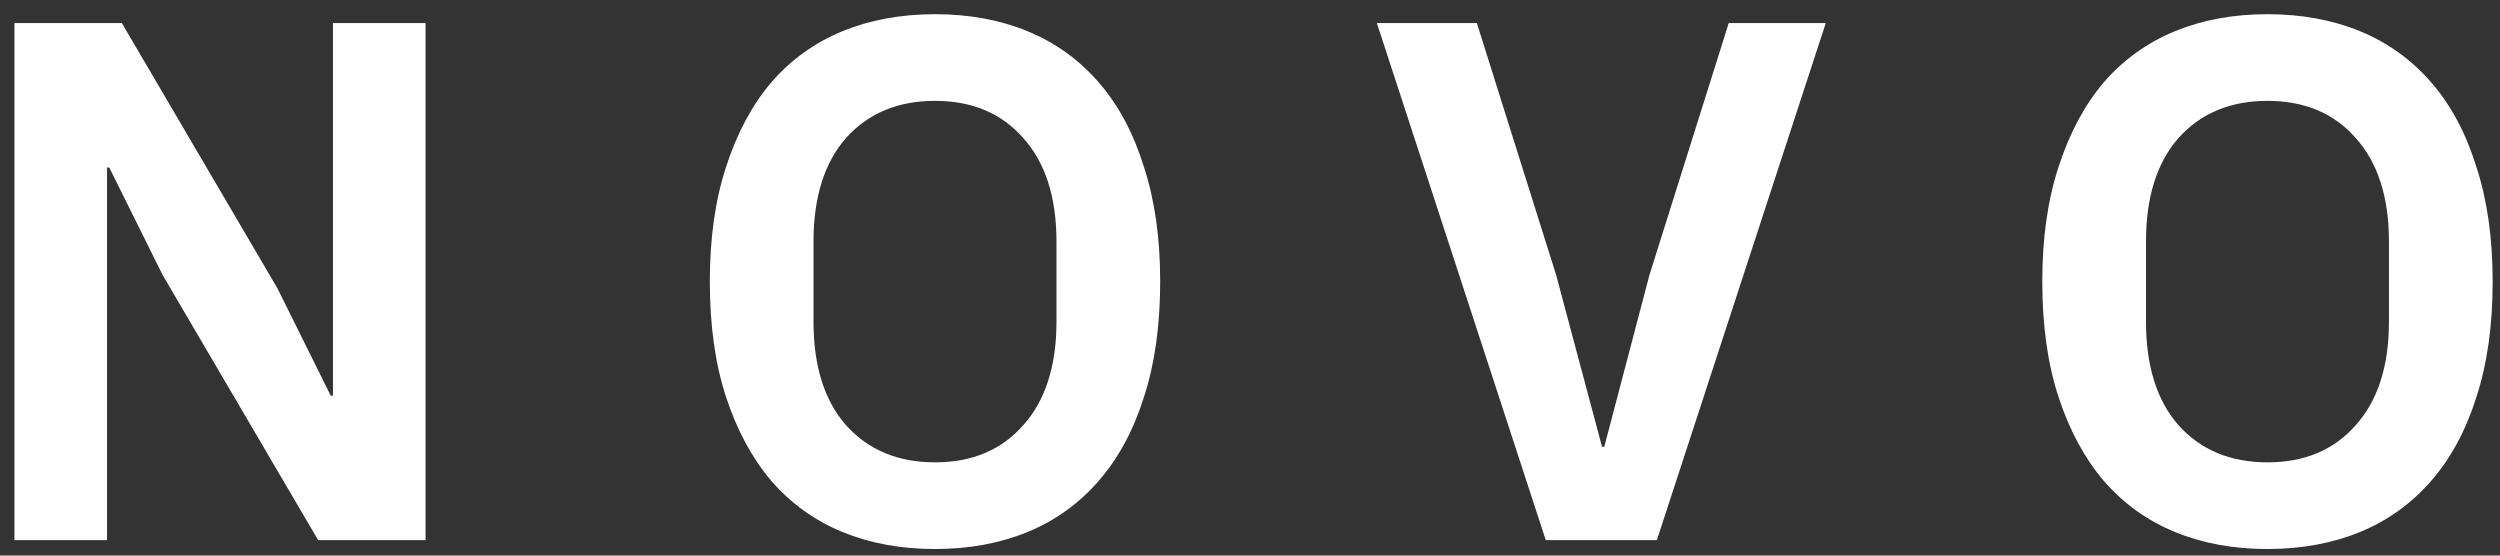 <svg width="162" height="36" viewBox="0 0 162 36" fill="none" xmlns="http://www.w3.org/2000/svg">
<rect x="0" y="0" width="162" height="36" fill="#333333" stroke="none"/>
<path d="M10.536 17.816L7.08 10.856H6.936V35H0.936V1.496H7.896L17.976 18.68L21.432 25.64H21.576V1.496H27.576V35H20.616L10.536 17.816ZM60.588 35.576C58.38 35.576 56.38 35.208 54.588 34.472C52.796 33.736 51.26 32.632 49.98 31.16C48.732 29.688 47.756 27.88 47.052 25.736C46.348 23.592 45.996 21.096 45.996 18.248C45.996 15.432 46.348 12.952 47.052 10.808C47.756 8.632 48.732 6.808 49.98 5.336C51.26 3.864 52.796 2.76 54.588 2.024C56.38 1.288 58.38 0.92 60.588 0.92C62.796 0.92 64.796 1.288 66.588 2.024C68.38 2.76 69.916 3.864 71.196 5.336C72.476 6.808 73.452 8.632 74.124 10.808C74.828 12.952 75.18 15.432 75.18 18.248C75.18 21.096 74.828 23.592 74.124 25.736C73.452 27.88 72.476 29.688 71.196 31.16C69.916 32.632 68.38 33.736 66.588 34.472C64.796 35.208 62.796 35.576 60.588 35.576ZM60.588 29.96C62.988 29.96 64.892 29.16 66.3 27.56C67.74 25.96 68.46 23.72 68.46 20.84V15.656C68.46 12.776 67.74 10.536 66.3 8.936C64.892 7.336 62.988 6.536 60.588 6.536C58.188 6.536 56.268 7.336 54.828 8.936C53.42 10.536 52.716 12.776 52.716 15.656V20.84C52.716 23.72 53.42 25.96 54.828 27.56C56.268 29.16 58.188 29.96 60.588 29.96ZM100.165 35L89.221 1.496H95.701L100.837 17.816L103.813 28.952H103.957L106.885 17.816L112.021 1.496H118.309L107.365 35H100.165ZM146.932 35.576C144.724 35.576 142.724 35.208 140.932 34.472C139.14 33.736 137.604 32.632 136.324 31.16C135.076 29.688 134.1 27.88 133.396 25.736C132.692 23.592 132.34 21.096 132.34 18.248C132.34 15.432 132.692 12.952 133.396 10.808C134.1 8.632 135.076 6.808 136.324 5.336C137.604 3.864 139.14 2.76 140.932 2.024C142.724 1.288 144.724 0.92 146.932 0.92C149.14 0.92 151.14 1.288 152.932 2.024C154.724 2.76 156.26 3.864 157.54 5.336C158.82 6.808 159.796 8.632 160.468 10.808C161.172 12.952 161.524 15.432 161.524 18.248C161.524 21.096 161.172 23.592 160.468 25.736C159.796 27.88 158.82 29.688 157.54 31.16C156.26 32.632 154.724 33.736 152.932 34.472C151.14 35.208 149.14 35.576 146.932 35.576ZM146.932 29.96C149.332 29.96 151.236 29.16 152.644 27.56C154.084 25.96 154.804 23.72 154.804 20.84V15.656C154.804 12.776 154.084 10.536 152.644 8.936C151.236 7.336 149.332 6.536 146.932 6.536C144.532 6.536 142.612 7.336 141.172 8.936C139.764 10.536 139.06 12.776 139.06 15.656V20.84C139.06 23.72 139.764 25.96 141.172 27.56C142.612 29.16 144.532 29.96 146.932 29.96Z" fill="white"/>
</svg>
